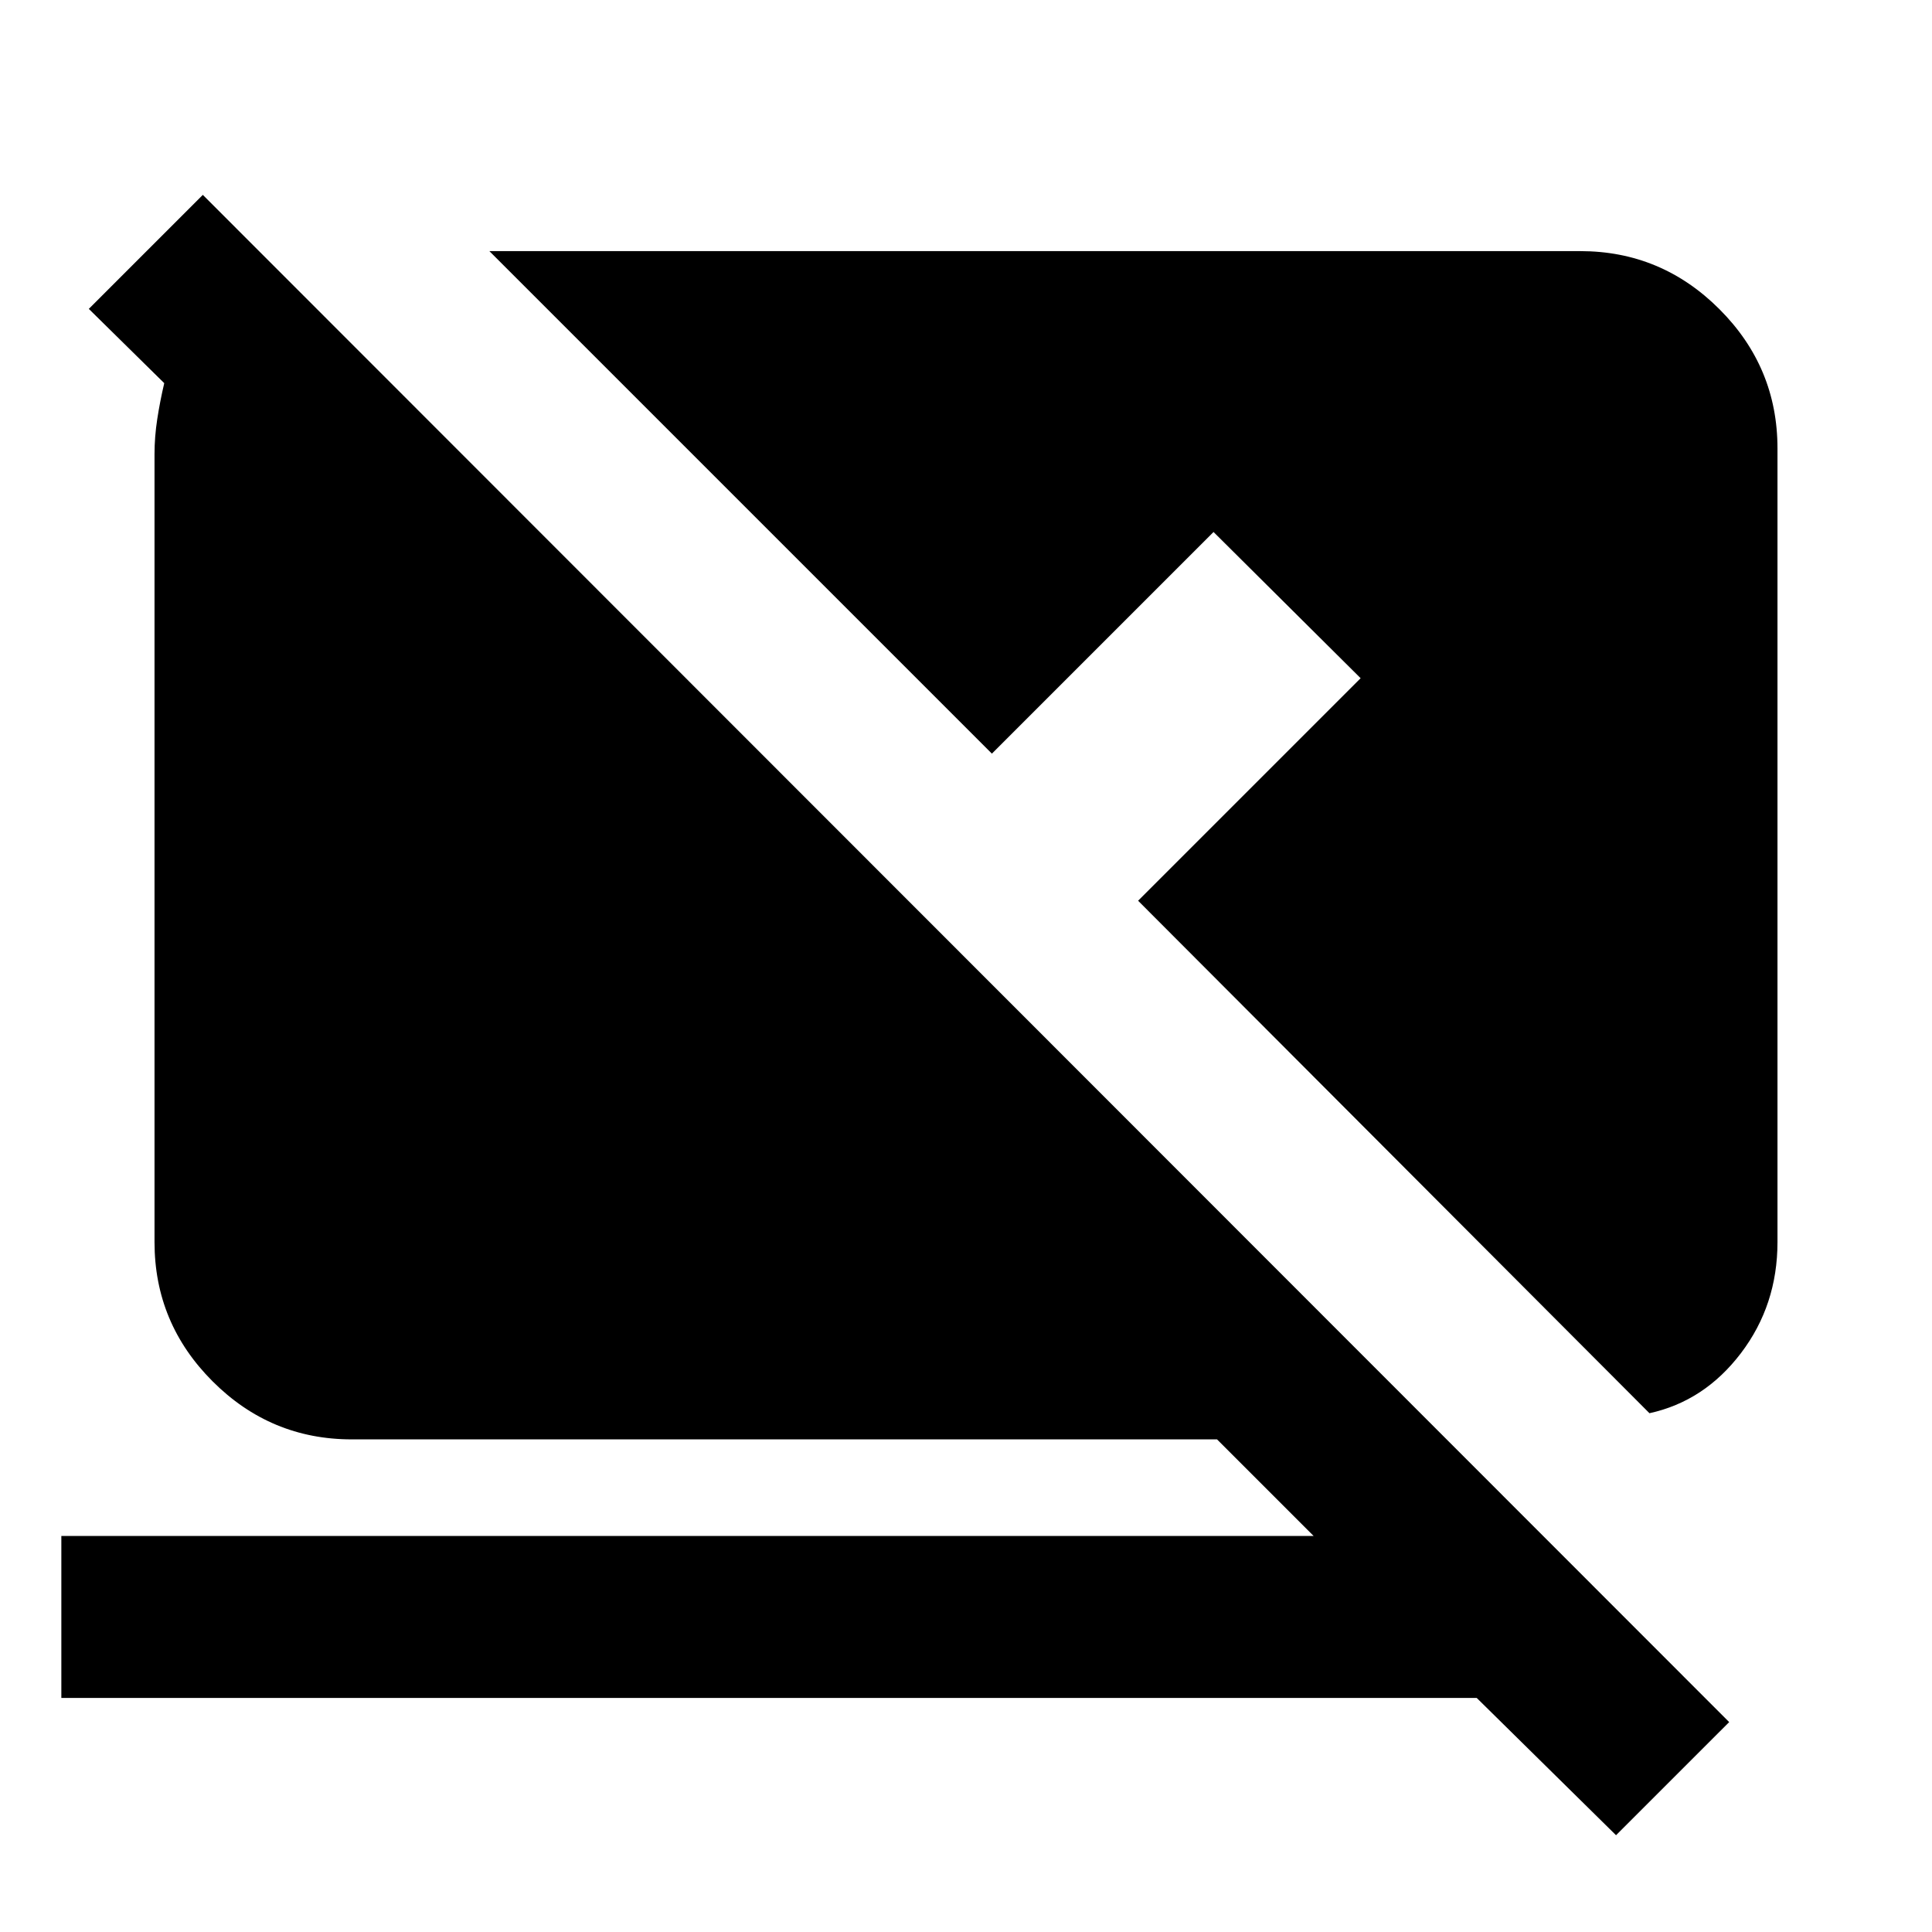 <svg xmlns="http://www.w3.org/2000/svg" height="20" viewBox="0 -960 960 960" width="20"><path d="m803-48.09-69.22-68.21H30.48v-80.48h622.26l-48-48H174.78q-40.3 0-69.15-28.85-28.85-28.85-28.85-69.15v-391.61q0-8.52 1.35-17.33 1.35-8.8 3.48-17.89l-37.48-36.91 56.65-56.65L859.22-104.3 803-48.09Zm16.61-209.69L565.52-512.43 676.09-623 603-695.65 492.87-585.52l-249.7-249.7h542.05q40.3 0 69.15 28.85 28.85 28.85 28.85 69.15v394.44q0 31.26-18.15 55.15-18.16 23.89-45.46 29.85Z"/></svg>